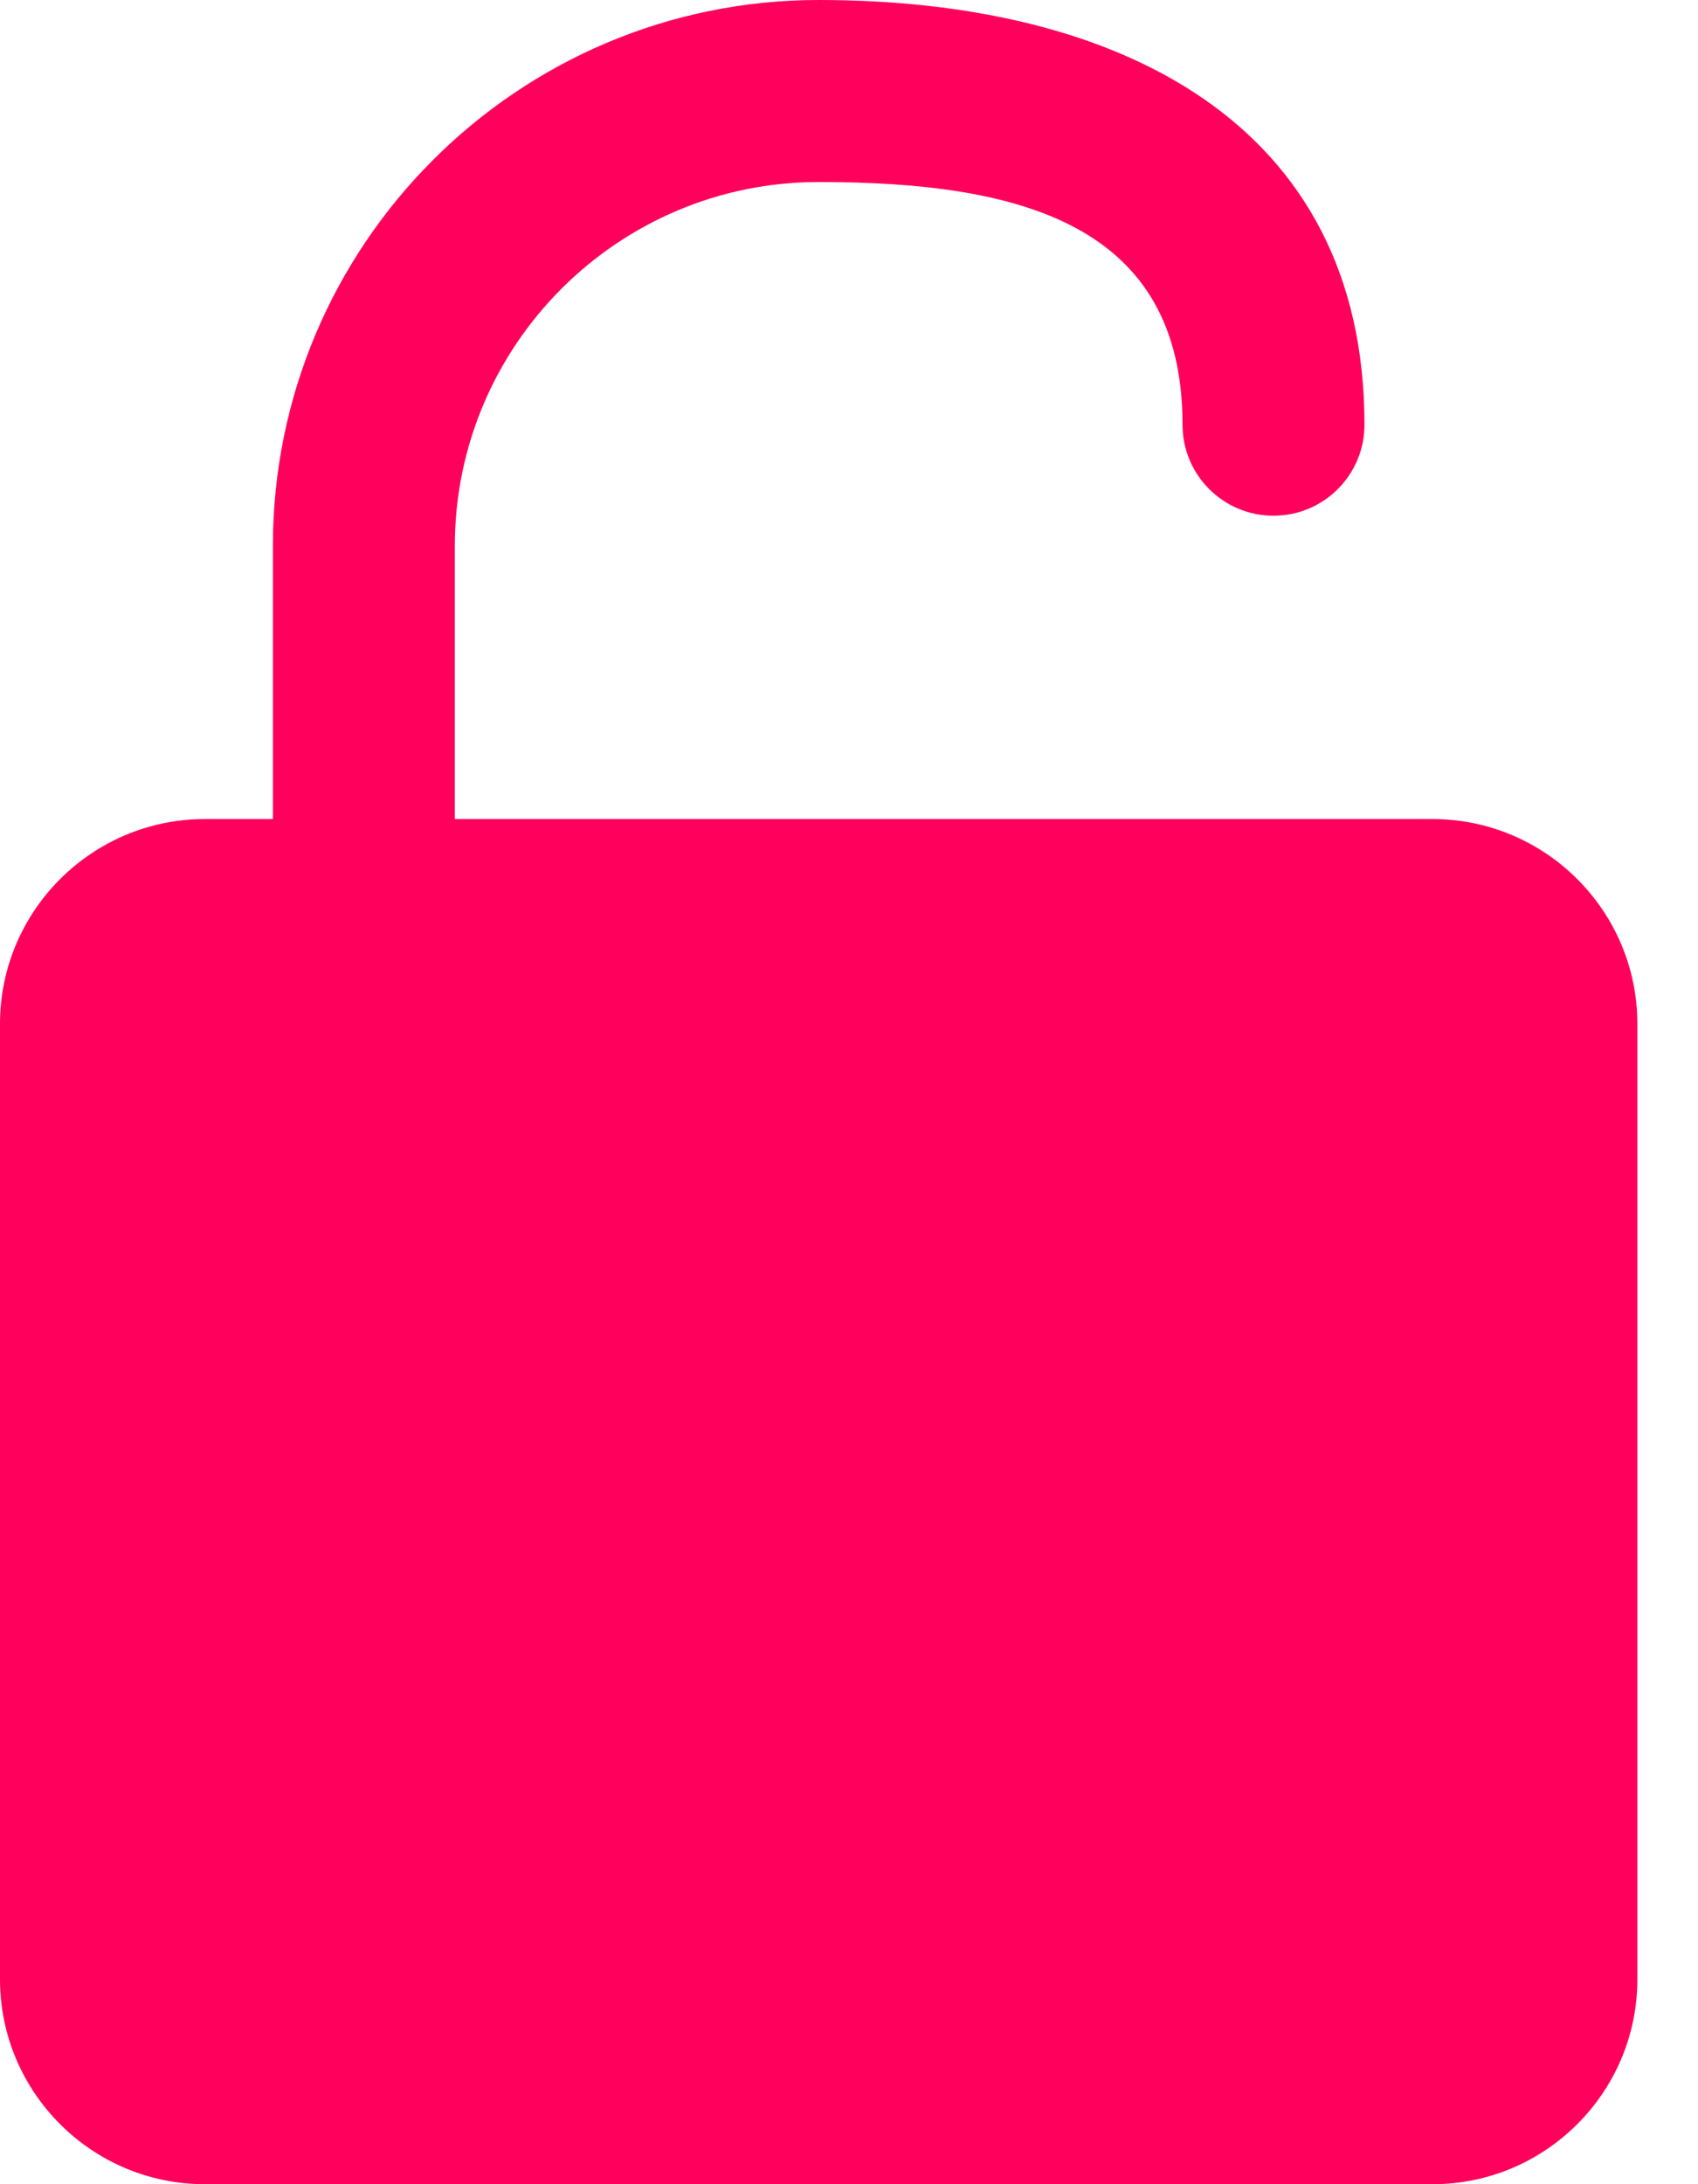 <svg width="14" height="18" viewBox="0 0 14 18" fill="none" xmlns="http://www.w3.org/2000/svg">
<path d="M11.812 6.75H3.75V4.5C3.75 2.845 5.095 1.5 6.75 1.5C8.405 1.5 9.75 1.845 9.75 3.5C9.75 3.914 10.085 4.25 10.5 4.25C10.915 4.25 11.25 3.914 11.25 3.5C11.25 1.018 9.232 0 6.75 0C4.268 0 2.25 2.018 2.25 4.5V6.75H1.688C0.758 6.75 0 7.507 0 8.438V16.312C0 17.243 0.758 18 1.688 18H11.812C12.742 18 13.5 17.243 13.5 16.312V8.438C13.5 7.507 12.742 6.75 11.812 6.75Z" fill="#FF005C"/>
</svg>
